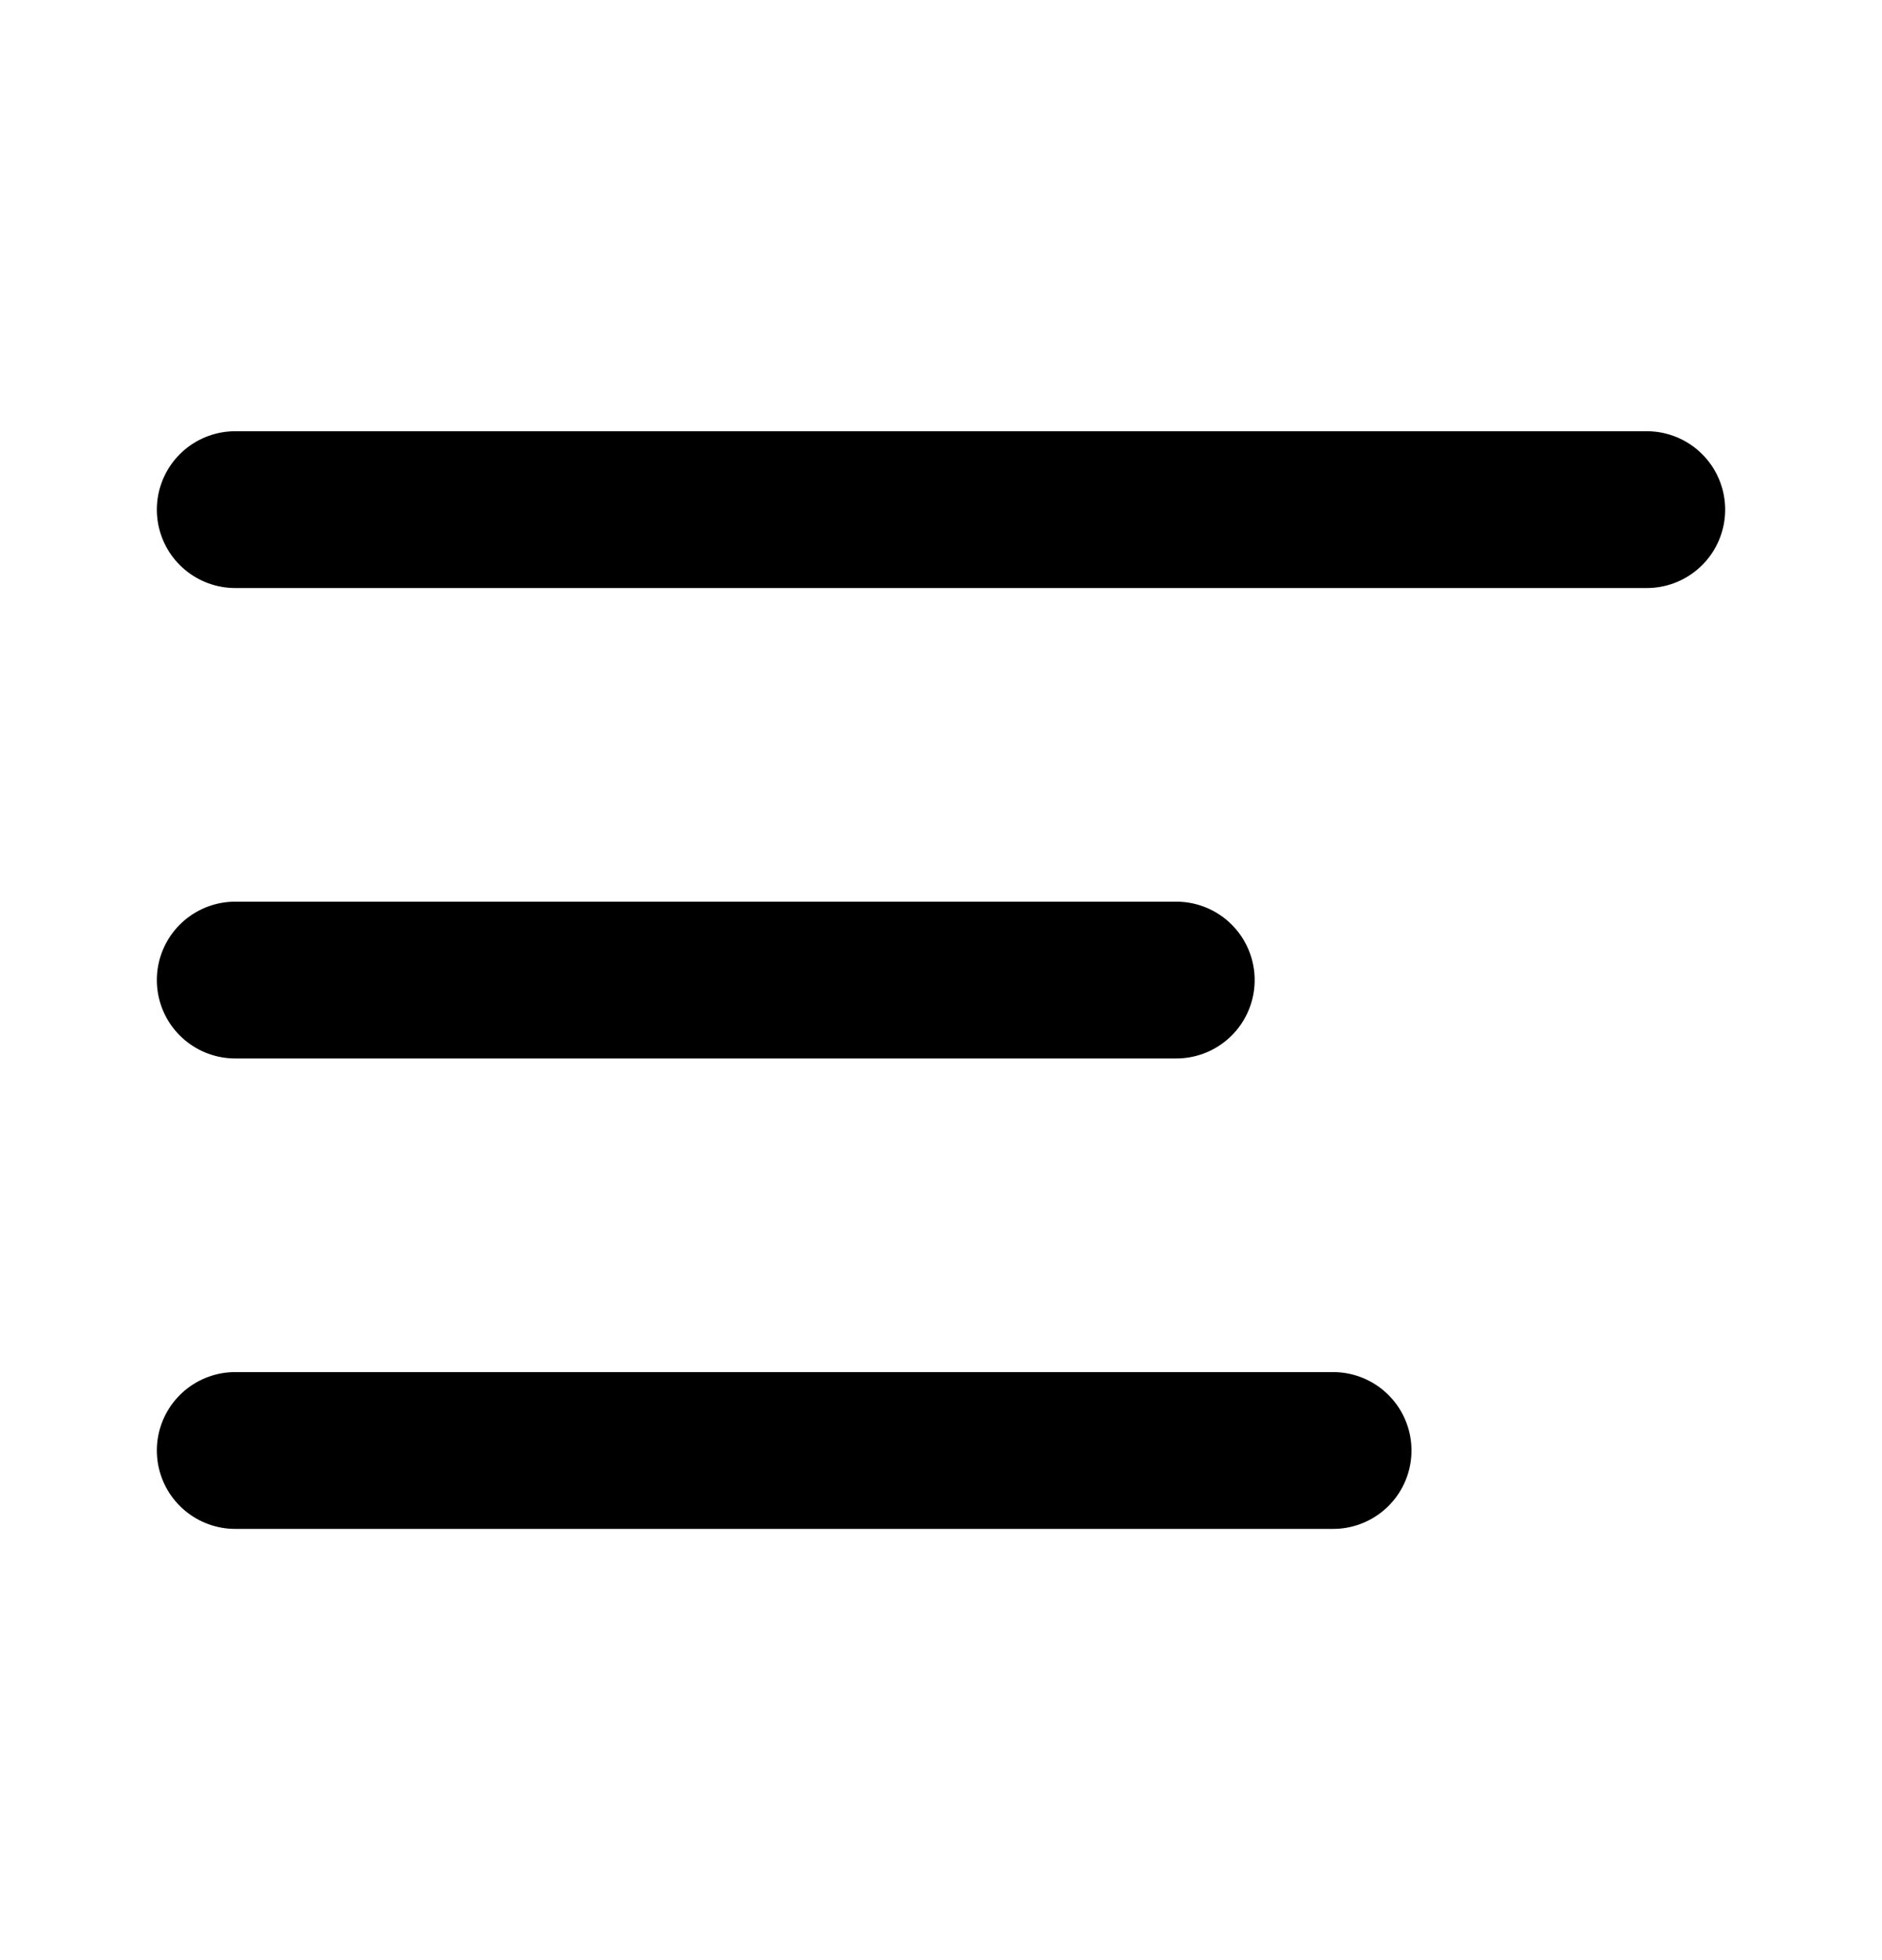 <svg width="24" height="25" viewBox="0 0 24 25" fill="none" xmlns="http://www.w3.org/2000/svg">
<path d="M21 6.5H3" stroke="black" stroke-width="2" stroke-linecap="round" stroke-linejoin="round"/>
<path d="M15 12.5H3" stroke="black" stroke-width="2" stroke-linecap="round" stroke-linejoin="round"/>
<path d="M17 18.5H3" stroke="black" stroke-width="2" stroke-linecap="round" stroke-linejoin="round"/>
</svg>
